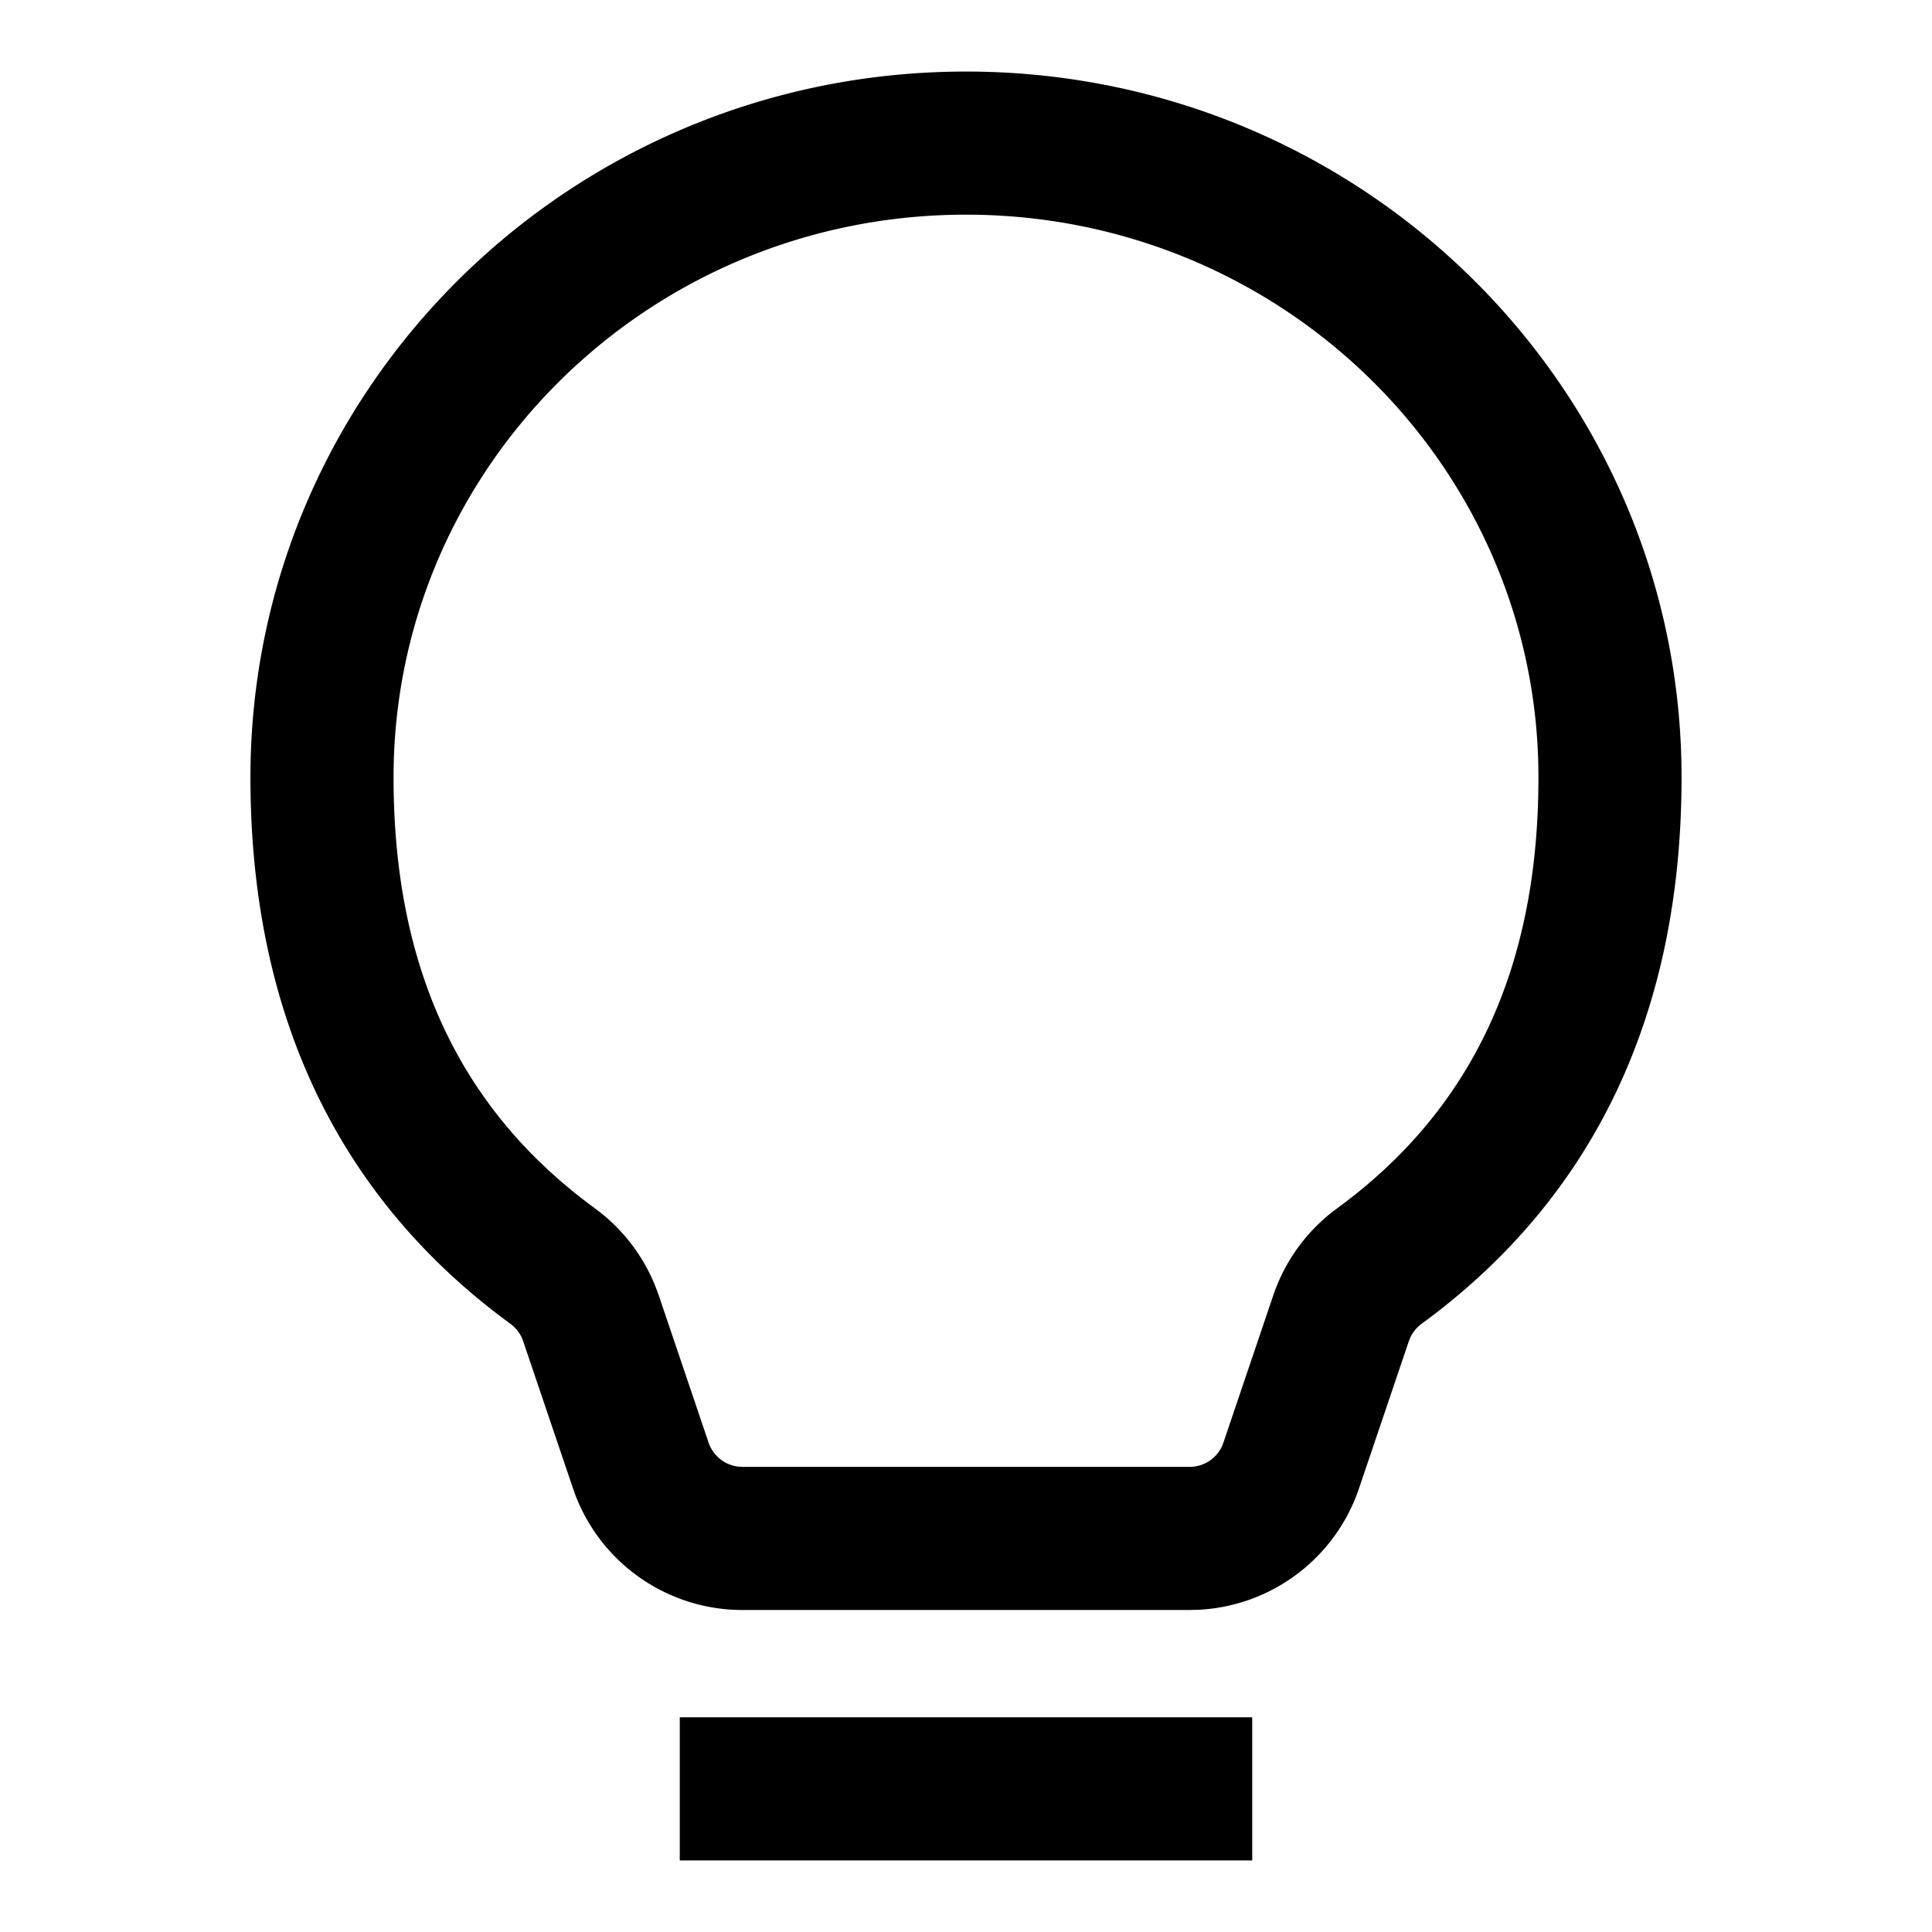 <svg width="54" height="54" xmlns="http://www.w3.org/2000/svg"><path d="M35 48v4H19v-4h16zM27 2c11.039 0 20 8.825 20 19.727 0 6.582-2.435 11.742-7.266 15.274a1 1 0 00-.31.373l-.047.114-1.393 4.115a5 5 0 01-4.507 3.392l-.229.005H20.752a5 5 0 01-4.658-3.182l-.078-.215-1.393-4.115a1 1 0 00-.357-.487C9.436 33.47 7 28.31 7 21.727 7 10.825 15.961 2 27 2zm0 4c-8.843 0-16 7.048-16 15.727 0 5.346 1.863 9.293 5.627 12.046a5 5 0 011.696 2.192l.089.24 1.393 4.116a1 1 0 00.82.67l.127.009h12.496a1 1 0 00.9-.562l.047-.117 1.393-4.115a5 5 0 011.785-2.433C41.137 31.02 43 27.073 43 21.727 43 13.048 35.843 6 27 6z"/></svg>